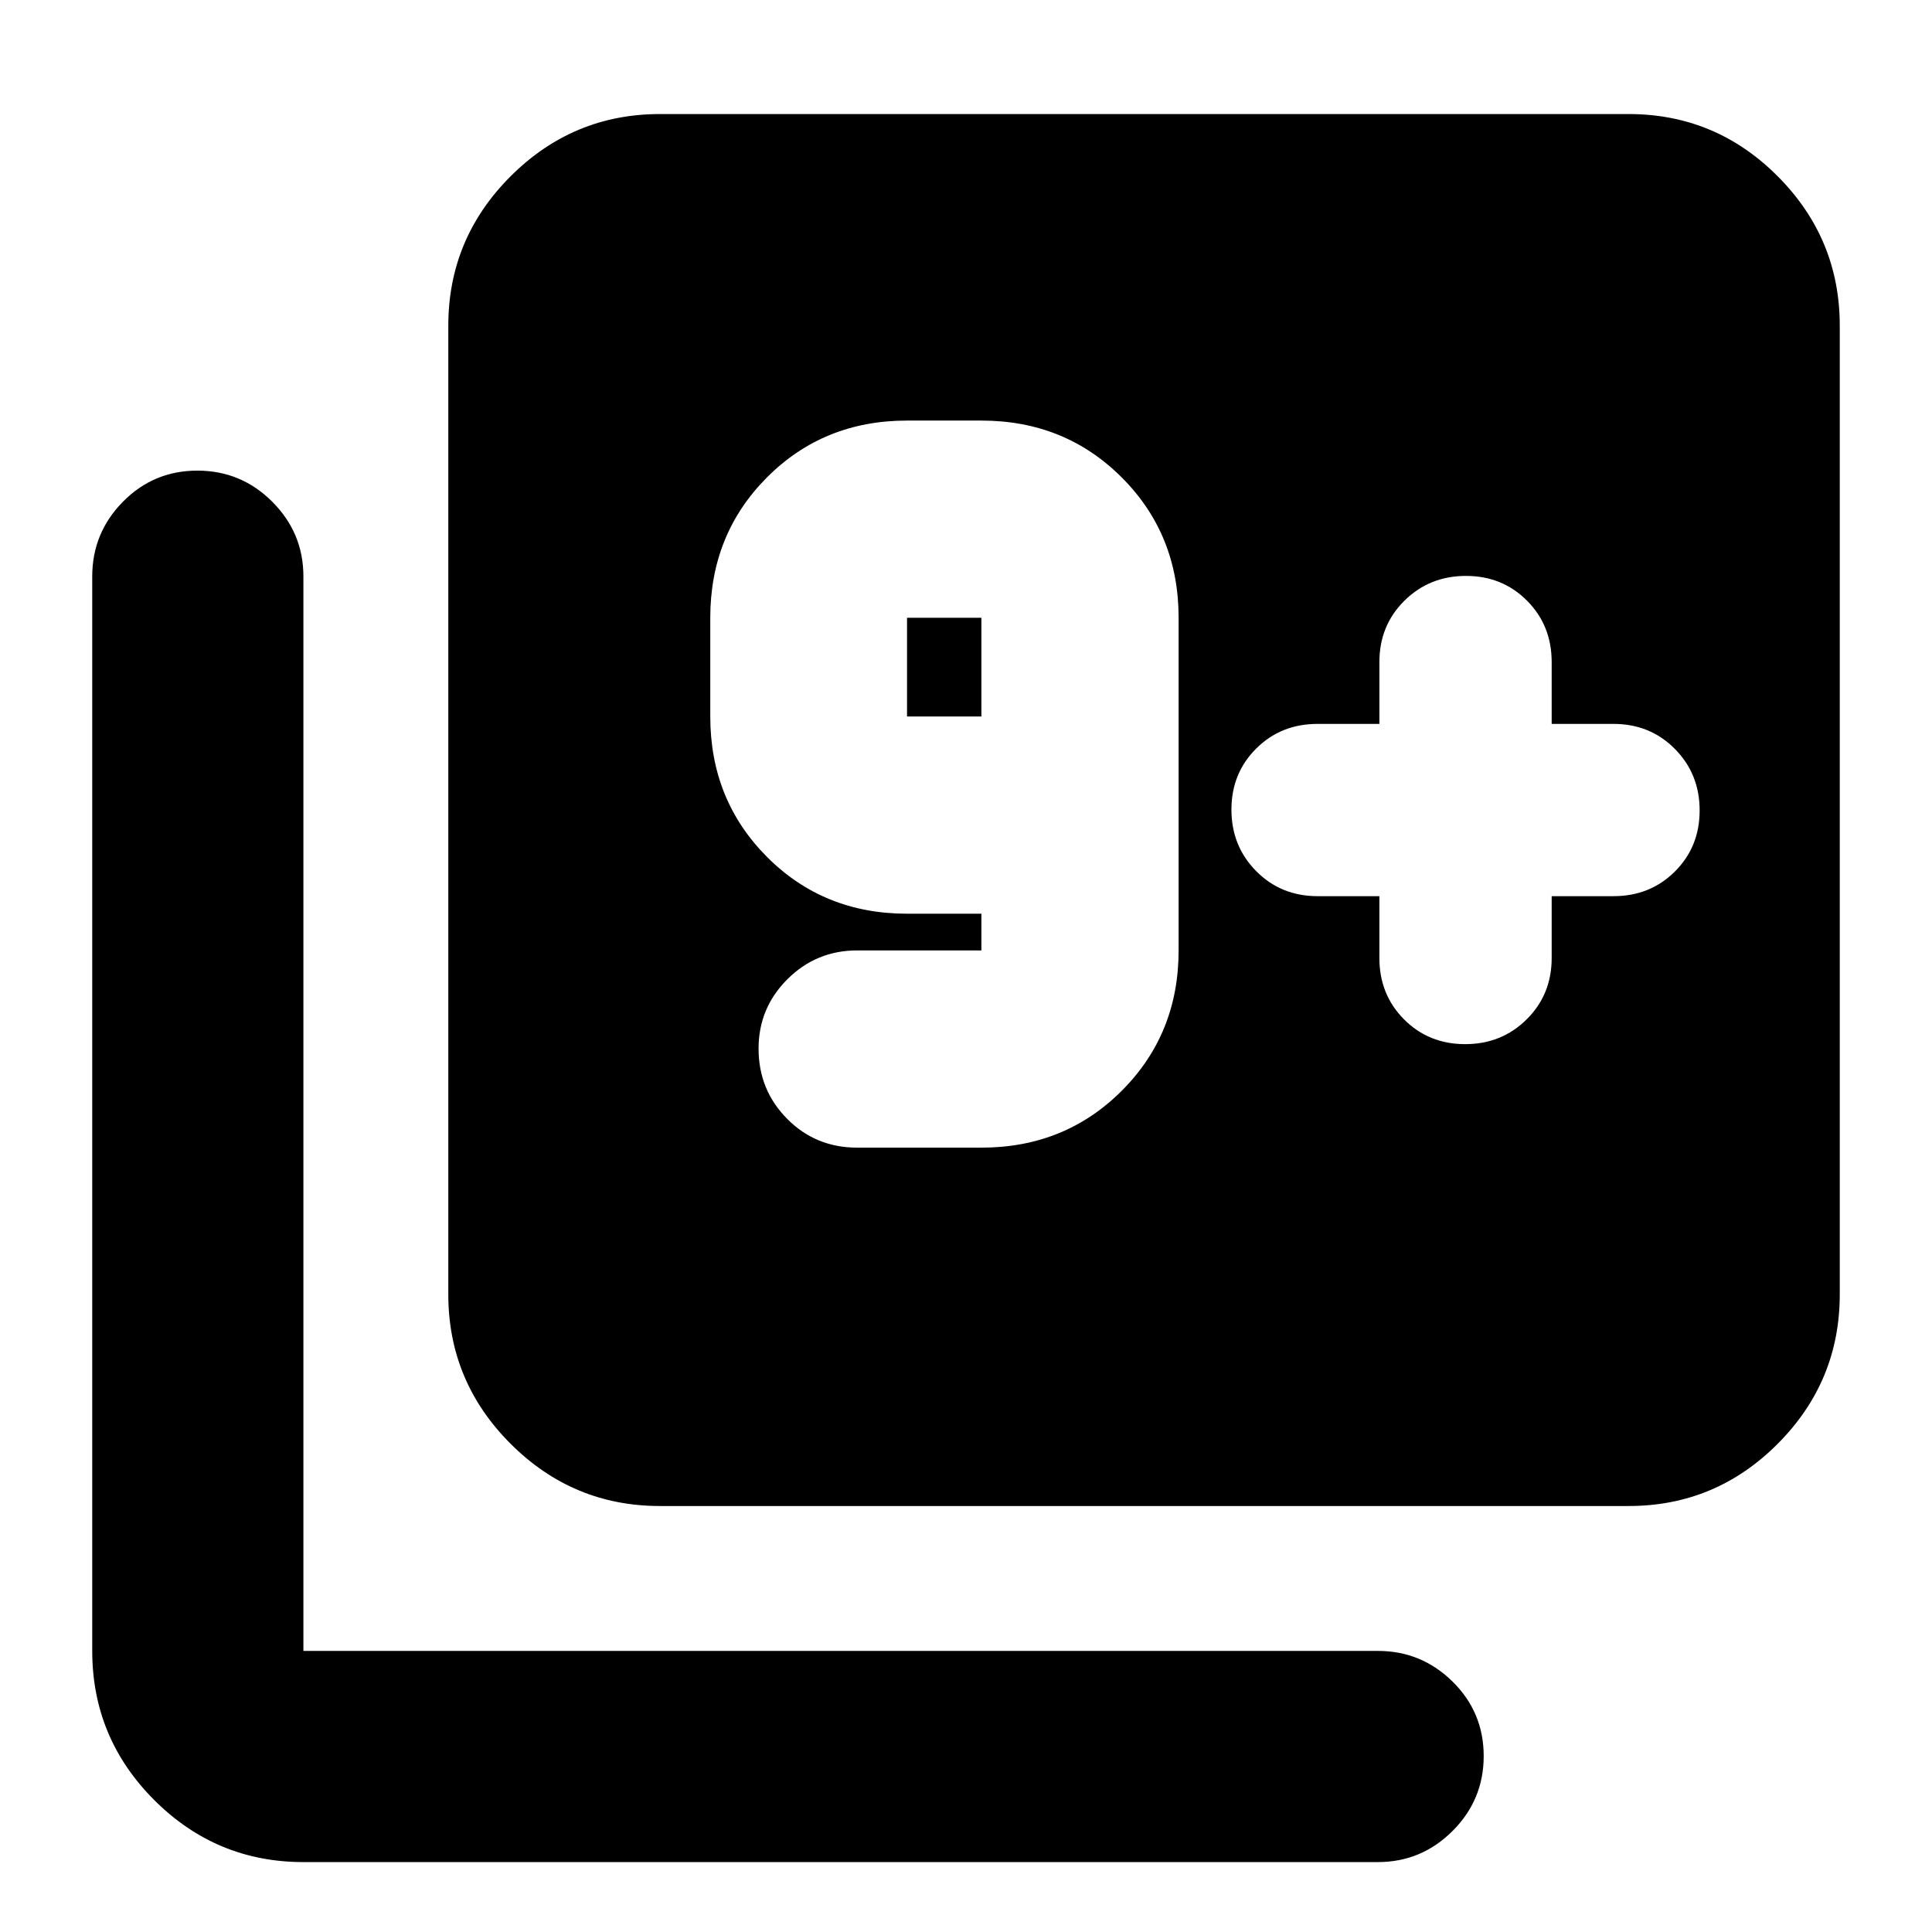 <svg xmlns="http://www.w3.org/2000/svg" height="20" viewBox="0 -960 960 960" width="20"><path d="M487.65-389.74q41.48 0 69.74-28.26 28.26-28.26 28.26-69.74v-165.28q0-41.48-28.26-69.74-28.26-28.26-69.74-28.26H450.7q-41.48 0-69.62 28.26-28.15 28.26-28.15 69.74v49.04q0 41.48 28.15 69.74 28.14 28.26 69.62 28.26h36.95v18.24h-61.72q-20.3 0-34.65 14.29-14.35 14.29-14.35 34.5 0 20.55 14.19 34.88 14.18 14.33 34.81 14.33h61.72Zm0-214.24H450.7v-49.04h36.95v49.04Zm321.59-194.17ZM685.41-514.7v30.72q0 18.19 12.25 30.5 12.26 12.31 30.37 12.31t30.55-12.31q12.44-12.31 12.44-30.5v-30.72h30.72q18.19 0 30.5-12.25 12.3-12.25 12.3-30.36t-12.3-30.55q-12.31-12.44-30.5-12.44h-30.72v-30.72q0-18.19-12.25-30.5-12.25-12.31-30.36-12.31t-30.56 12.31q-12.44 12.31-12.44 30.5v30.72H654.7q-18.2 0-30.5 12.25-12.31 12.25-12.31 30.36t12.31 30.55q12.3 12.44 30.5 12.44h30.71ZM327.93-211.67q-43.29 0-74.23-30.94-30.94-30.94-30.94-74.24v-481.3q0-43.3 30.94-74.24 30.94-30.94 74.23-30.94h481.31q43.29 0 74.11 30.94t30.82 74.24v481.3q0 43.3-30.82 74.24-30.82 30.94-74.11 30.94H327.93ZM150.76-34.74q-43.29 0-74.11-30.82t-30.82-74.11v-533.9q0-21.63 15.24-37.11 15.25-15.47 37.01-15.47 21.77 0 37.22 15.47 15.46 15.48 15.46 37.11v533.9h533.89q21.64 0 37.12 15.24 15.47 15.25 15.47 37.01 0 21.77-15.47 37.22-15.48 15.46-37.12 15.46H150.76Z"/></svg>